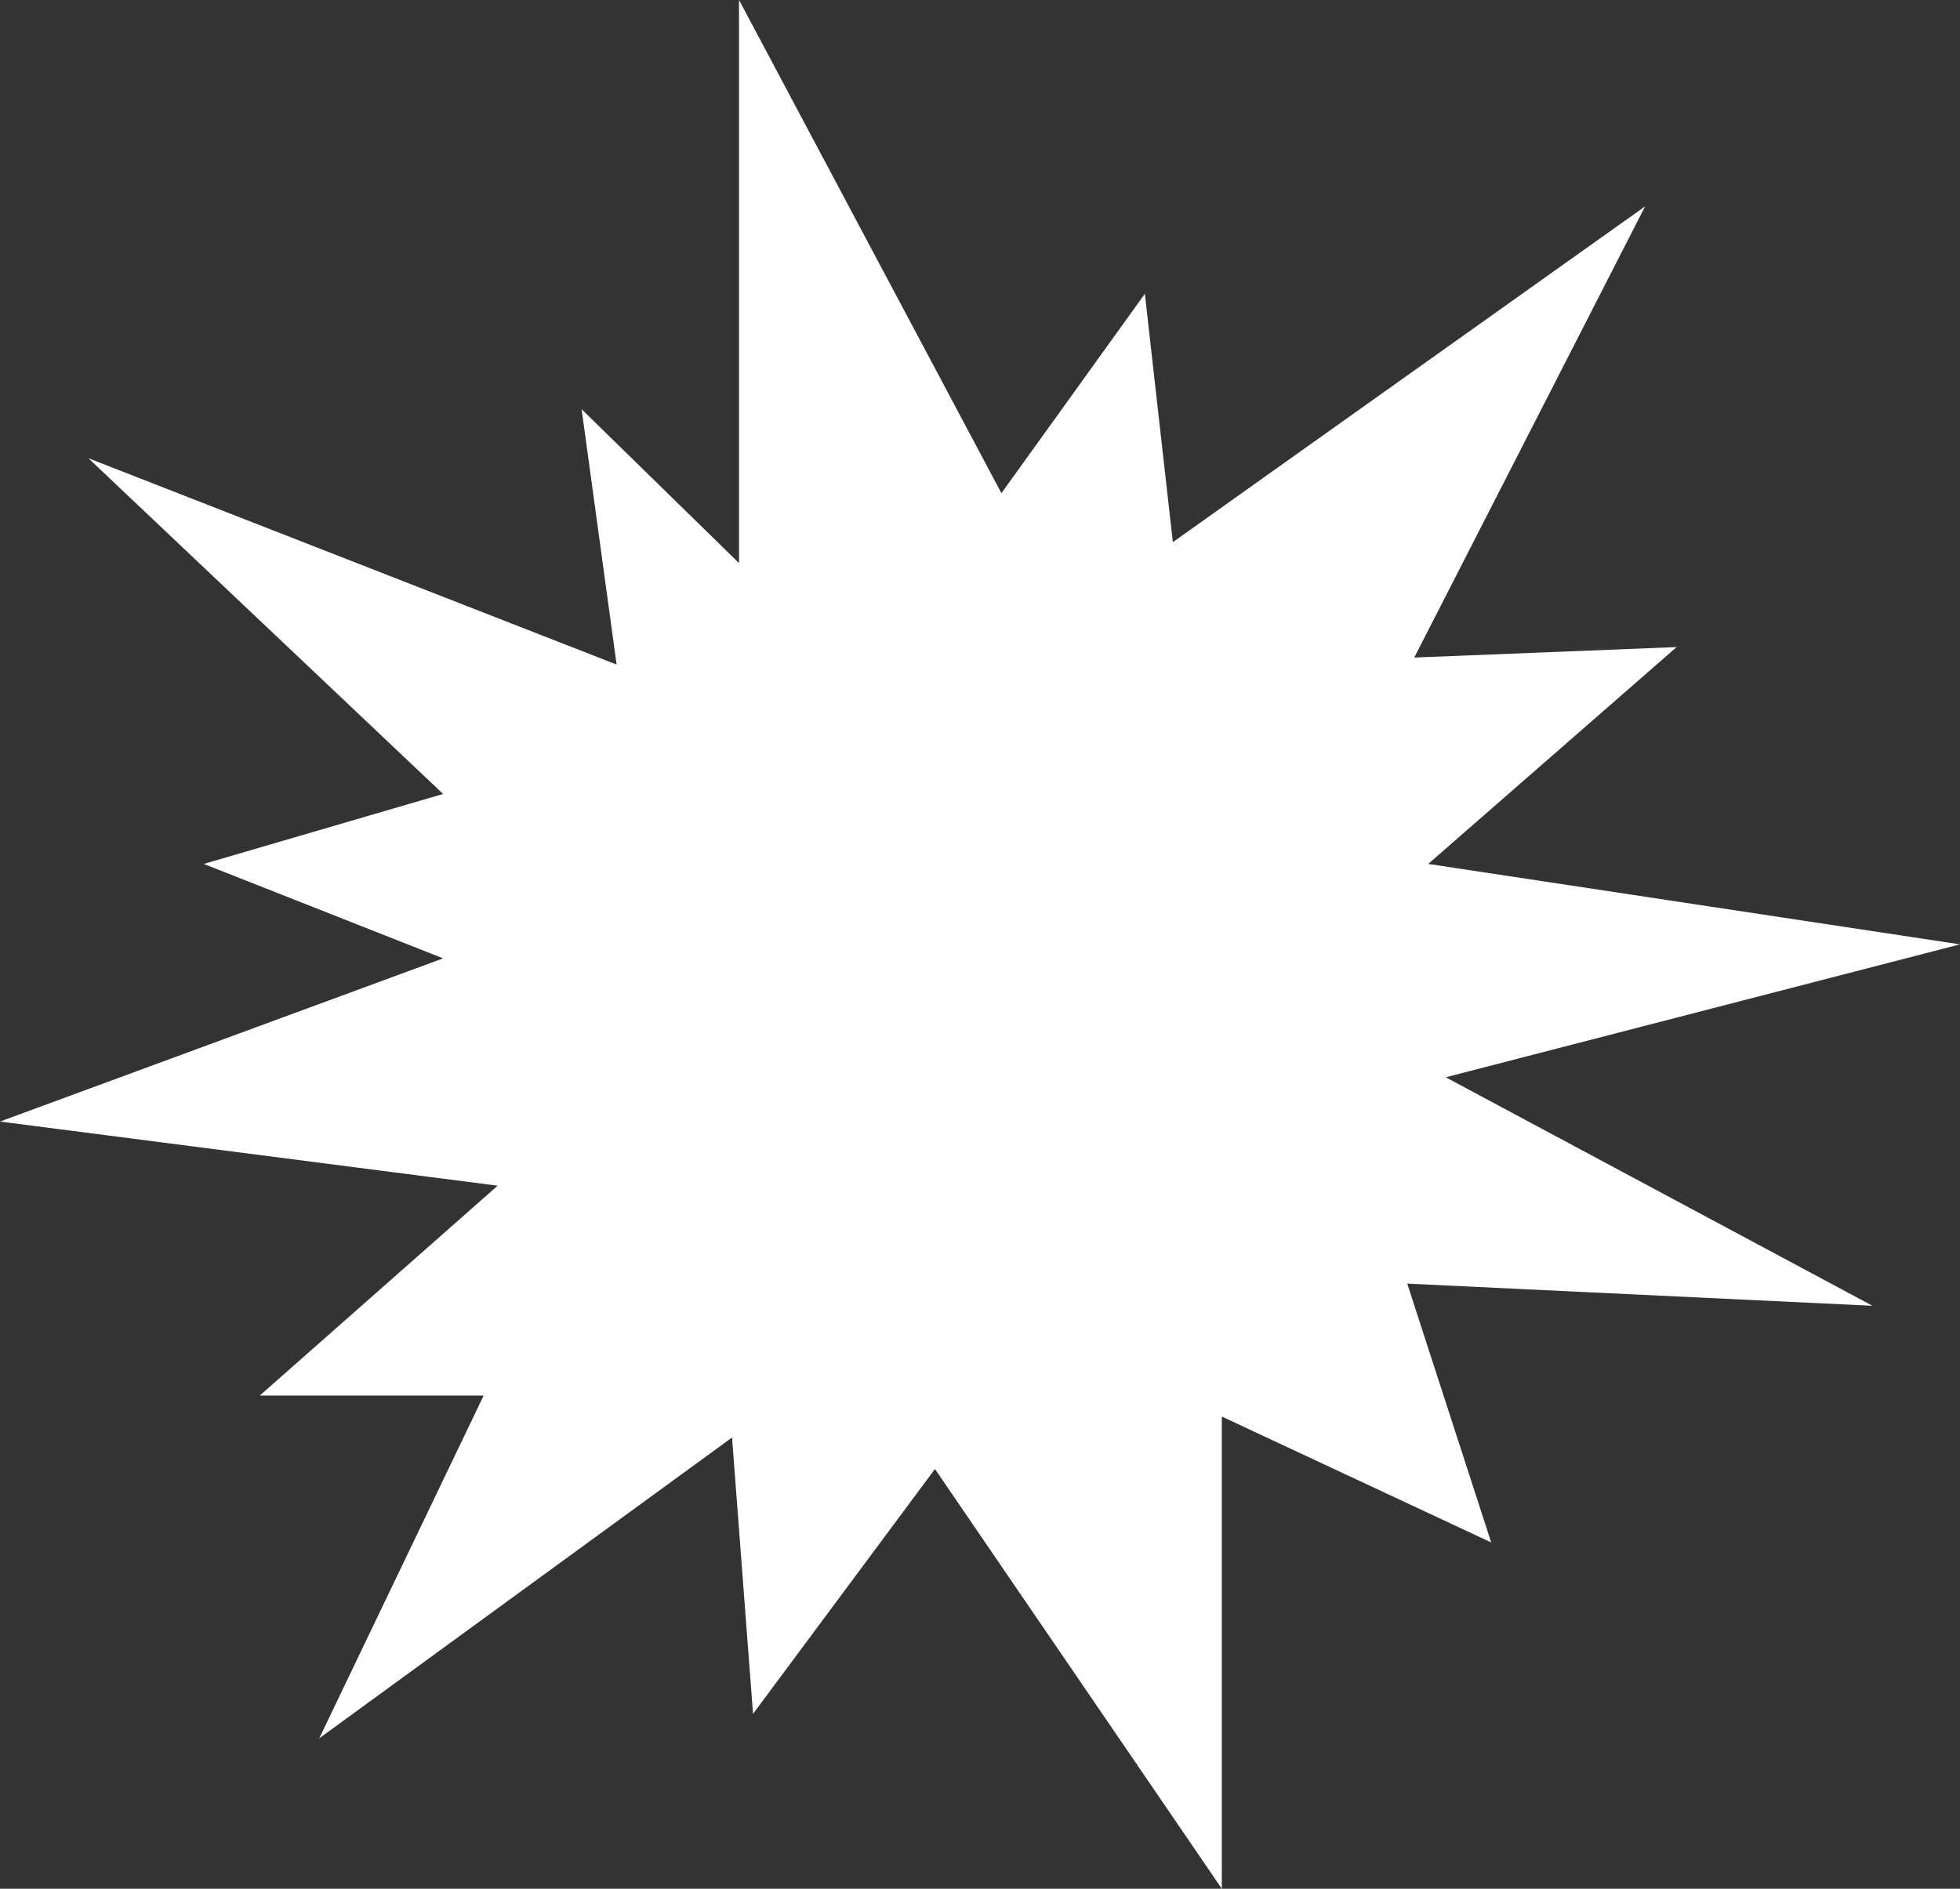 <svg xmlns="http://www.w3.org/2000/svg" width="1080" height="1040.97" viewBox="0 0 1080 1040.97"><rect x="0" y="0" width="1080" height="1040.97" fill="#333333" stroke="none"/><title>Masks57_000000</title><g id="Layer_2" data-name="Layer 2"><g id="Mask57_000000"><polygon id="Mask57_000000-2" data-name="Mask57_000000" points="551.8 271.81 407.23 0 407.23 310.36 320.48 225.54 339.76 366.27 48.67 252.53 244.17 437.59 112.28 476.15 244.17 528.2 0 618.14 274.21 653.5 143.13 769.16 266.5 769.16 175.9 958.08 403.37 792.29 414.94 944.58 515.18 809.64 673.25 1040.97 673.25 780.73 821.69 850.12 775.42 707.47 1031.76 719.68 796.63 593.74 1080 520.48 786.99 476.15 923.86 356.63 779.28 362.41 906.5 113.73 646.26 298.8 630.84 161.93 551.8 271.81" fill="#fff"/></g></g></svg>
